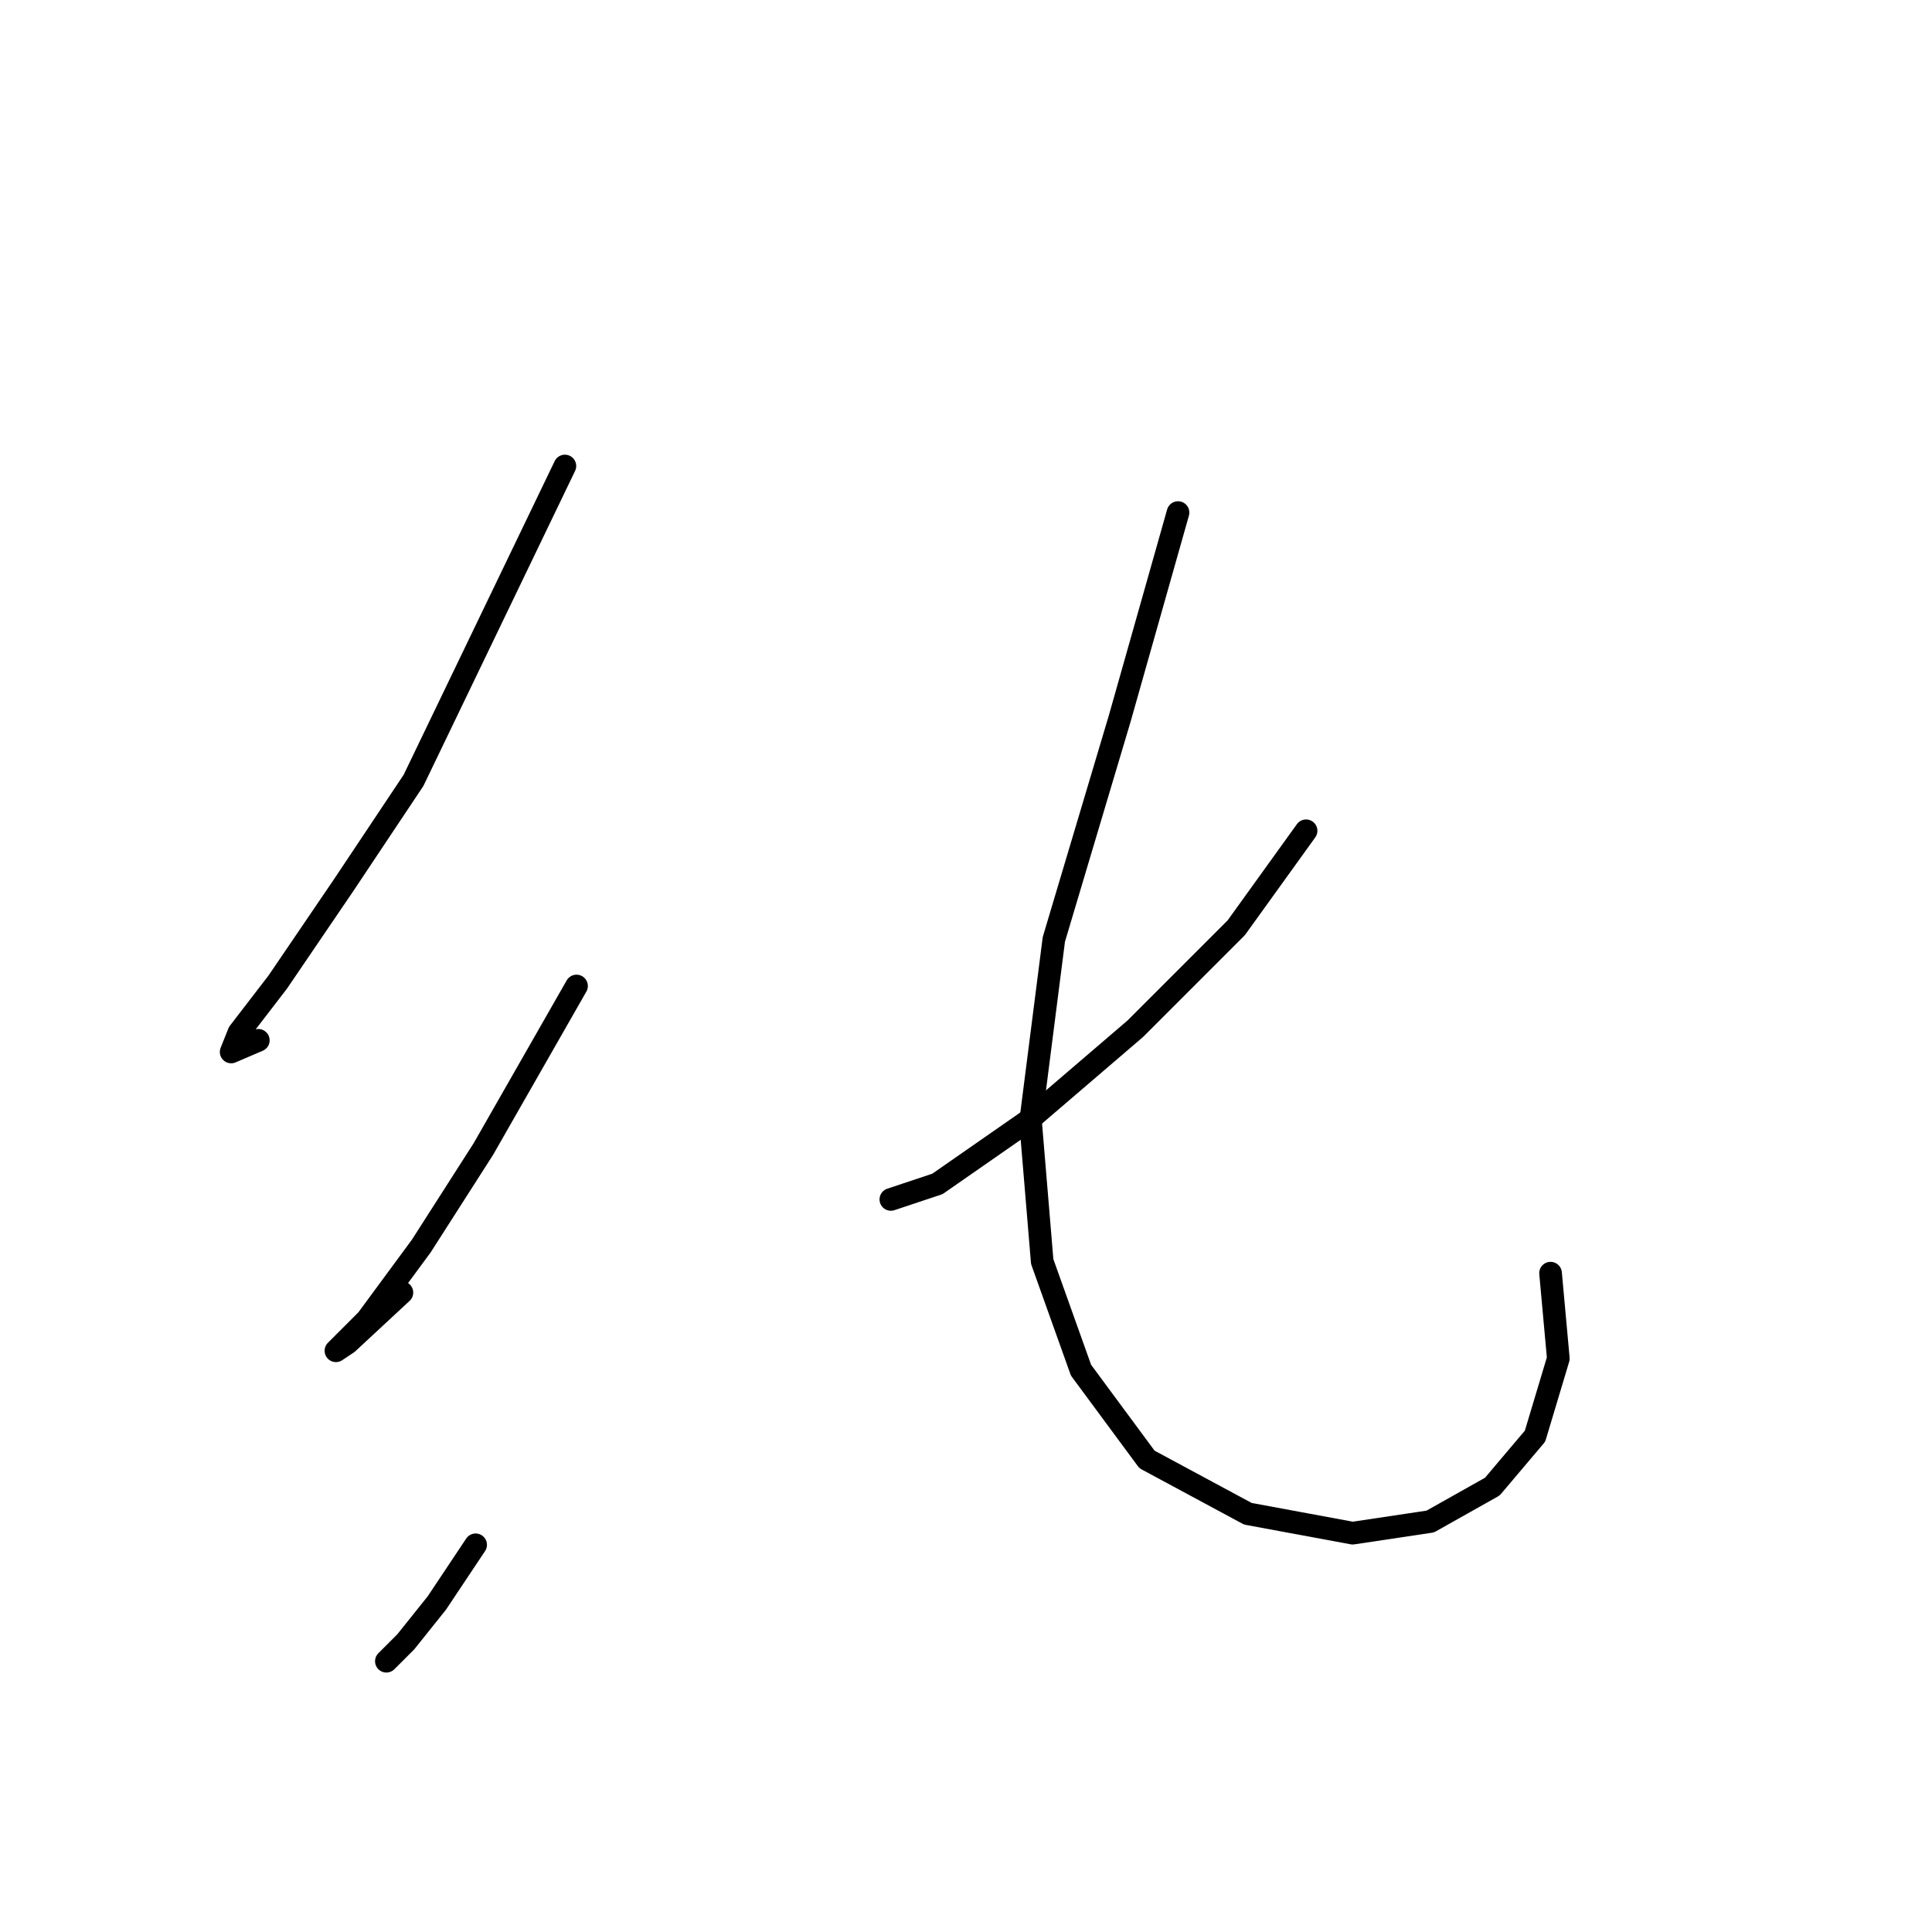 <?xml version="1.0" standalone="no"?>
    <svg width="256" height="256" xmlns="http://www.w3.org/2000/svg" version="1.1">
    <polyline stroke="black" stroke-width="3" stroke-linecap="round" fill="transparent" stroke-linejoin="round" points="74.851 61.748 54.797 103.398 45.541 117.281 36.8 130.136 31.658 136.821 30.63 139.392 34.229 137.849 34.229 137.849 " />
        <polyline stroke="black" stroke-width="3" stroke-linecap="round" fill="transparent" stroke-linejoin="round" points="76.393 130.65 64.052 152.247 55.825 165.102 48.626 174.871 44.513 178.985 46.056 177.957 53.254 171.272 53.254 171.272 " />
        <polyline stroke="black" stroke-width="3" stroke-linecap="round" fill="transparent" stroke-linejoin="round" points="63.024 204.695 57.882 212.408 53.768 217.55 51.197 220.121 51.197 220.121 " />
        <polyline stroke="black" stroke-width="3" stroke-linecap="round" fill="transparent" stroke-linejoin="round" points="173.062 110.083 163.807 122.938 150.438 136.307 136.04 148.647 124.214 156.875 118.043 158.931 118.043 158.931 " />
        <polyline stroke="black" stroke-width="3" stroke-linecap="round" fill="transparent" stroke-linejoin="round" points="156.094 67.918 148.381 95.171 139.639 124.48 136.554 148.647 138.097 167.159 143.239 181.556 151.98 193.383 165.349 200.581 179.233 203.152 189.517 201.61 197.744 196.982 203.4 190.297 206.485 180.013 205.457 168.701 205.457 168.701 " />
        </svg>